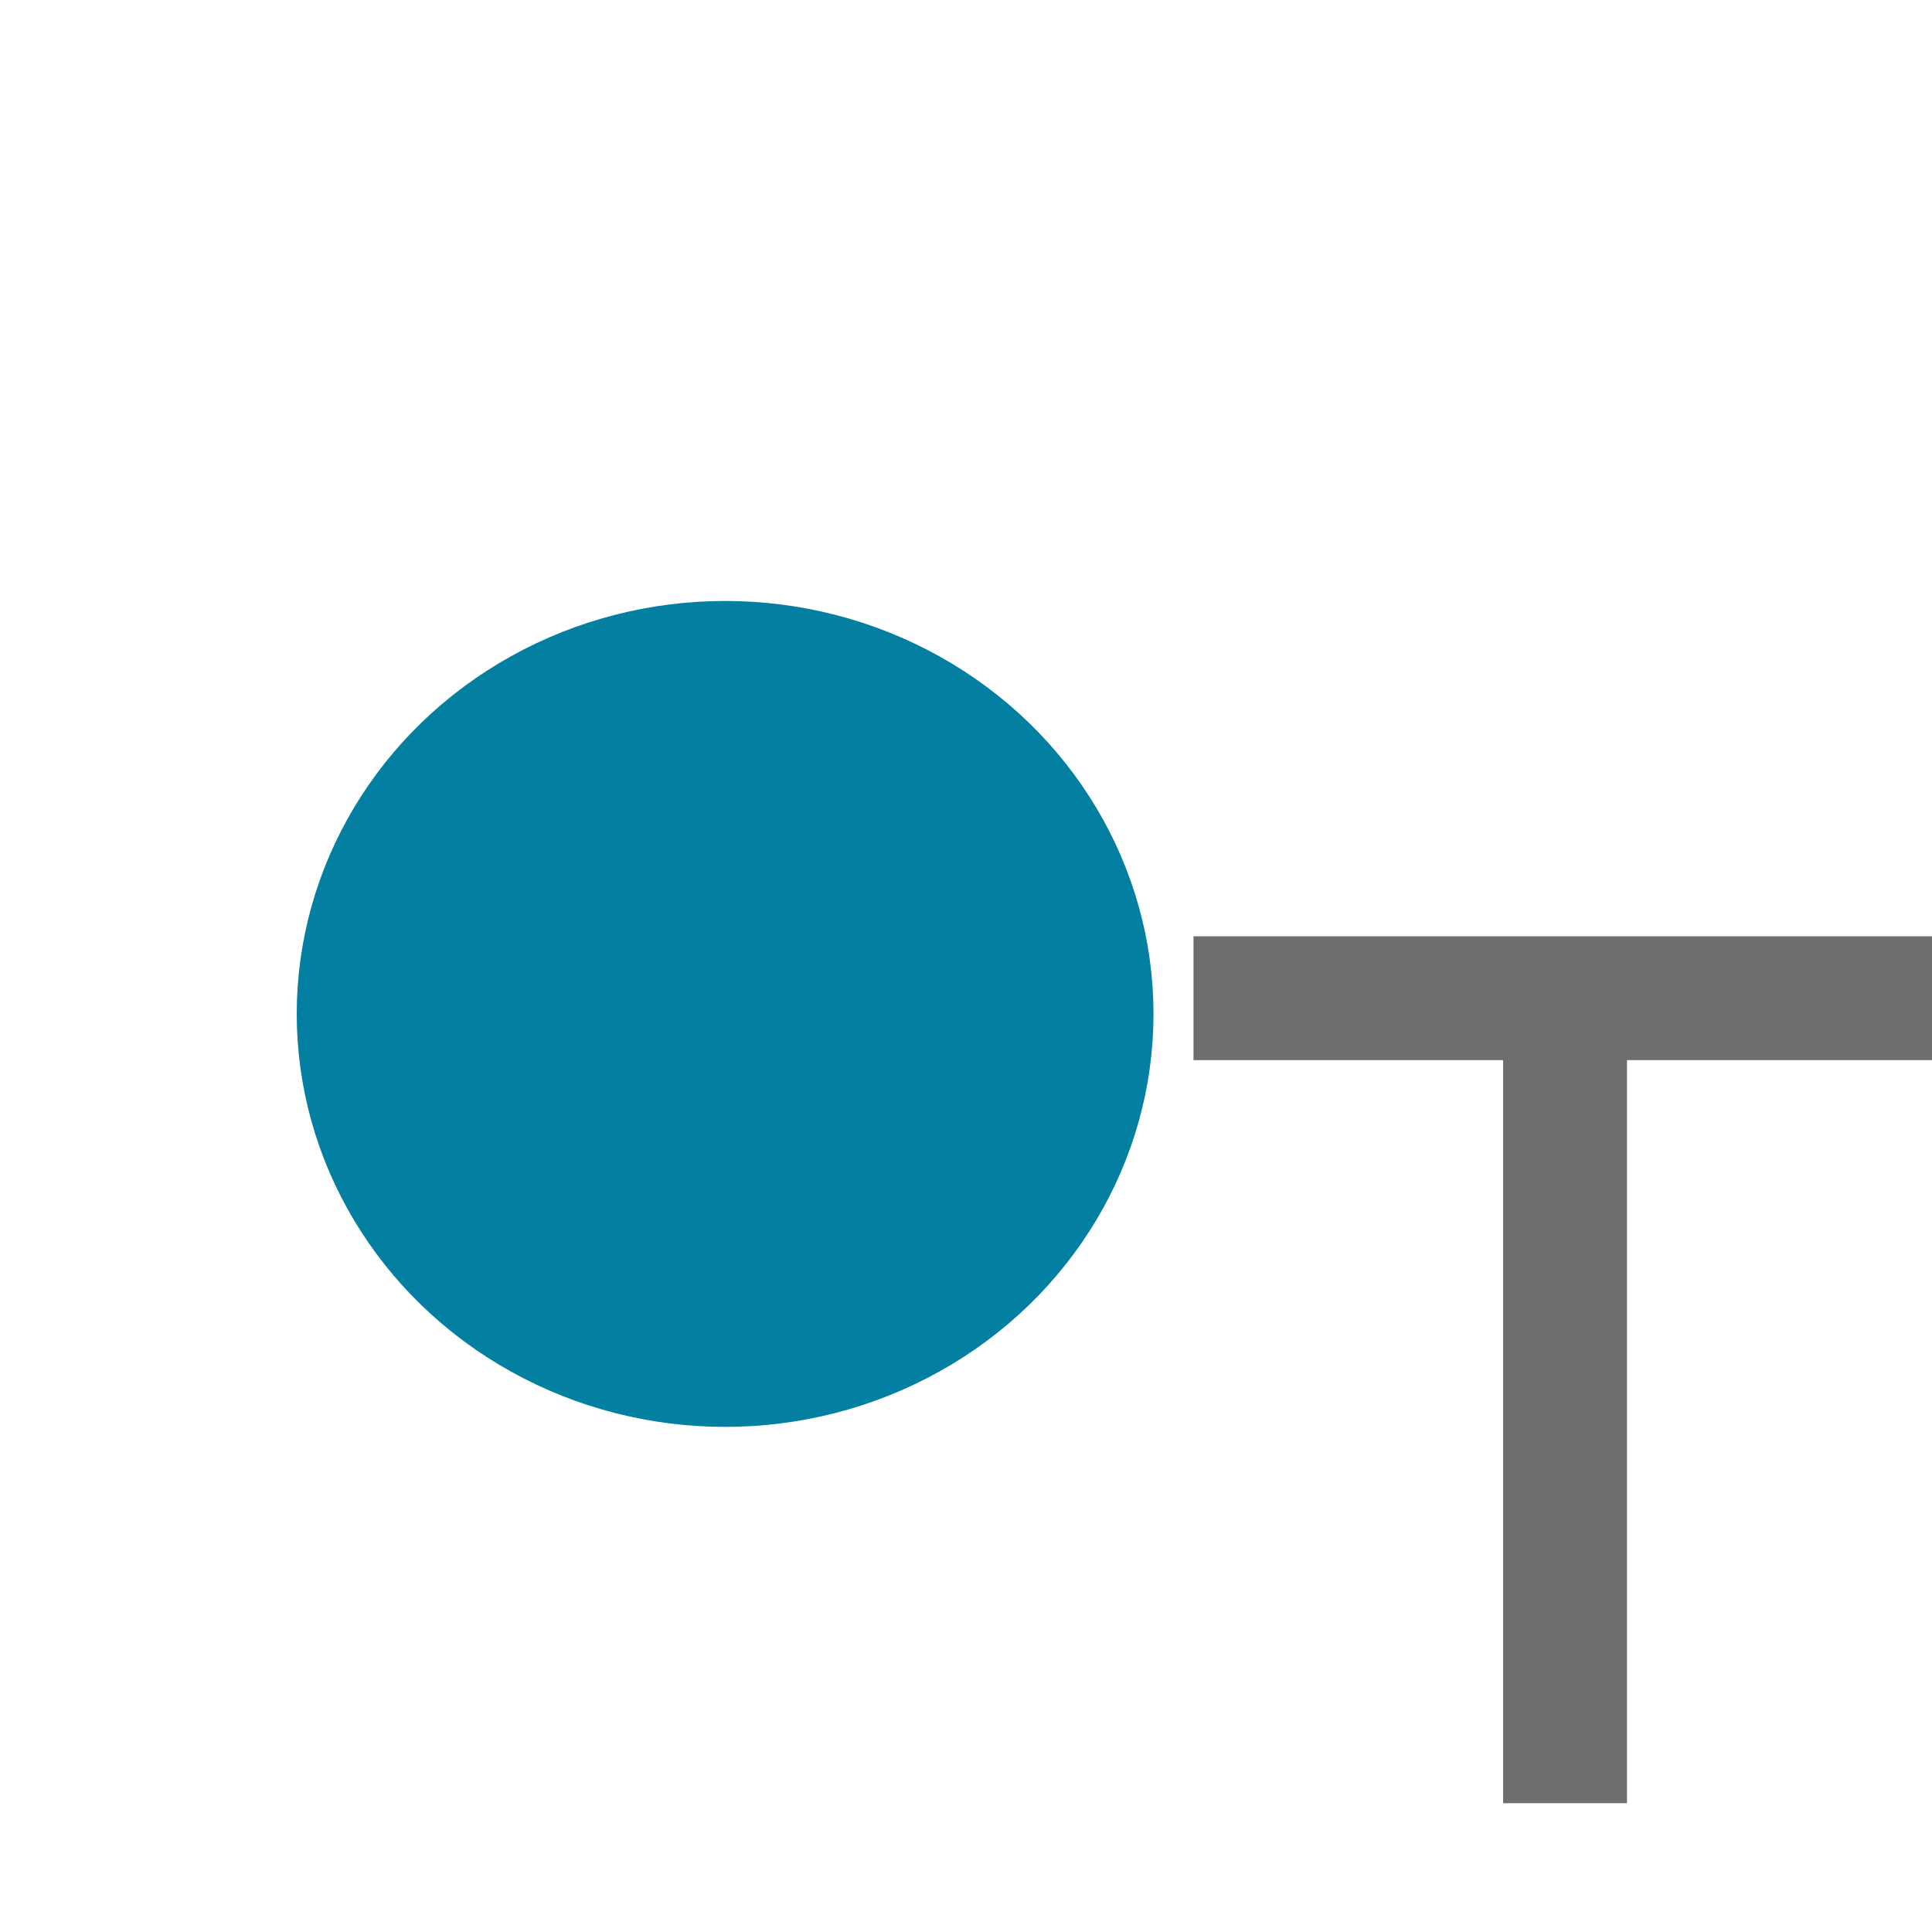 <?xml version="1.0" encoding="utf-8"?>
<svg viewBox="0.177 1.147 15.6 13.544" width="16" height="16" xmlns="http://www.w3.org/2000/svg">
    <path clip-rule="evenodd" d="M 12.314 8.679 L 9.814 8.679 L 9.814 7.679 L 15.814 7.679 L 15.814 8.679 L 13.314 8.679 L 13.314 14.679 L 12.314 14.679 L 12.314 8.679 Z" fill="#6E6E6E" fill-rule="evenodd" style="stroke-width: 1;" transform="matrix(1, 0, 0, 1, 3.552713678800501e-15, 0)"/>
    <circle style="fill: #037FA1; stroke: #037FA1;" transform="matrix(1, 0, 0, 0.964, -1093.028, -525.402)" cx="1099.06" cy="553.639" r="2.959"/>
</svg>